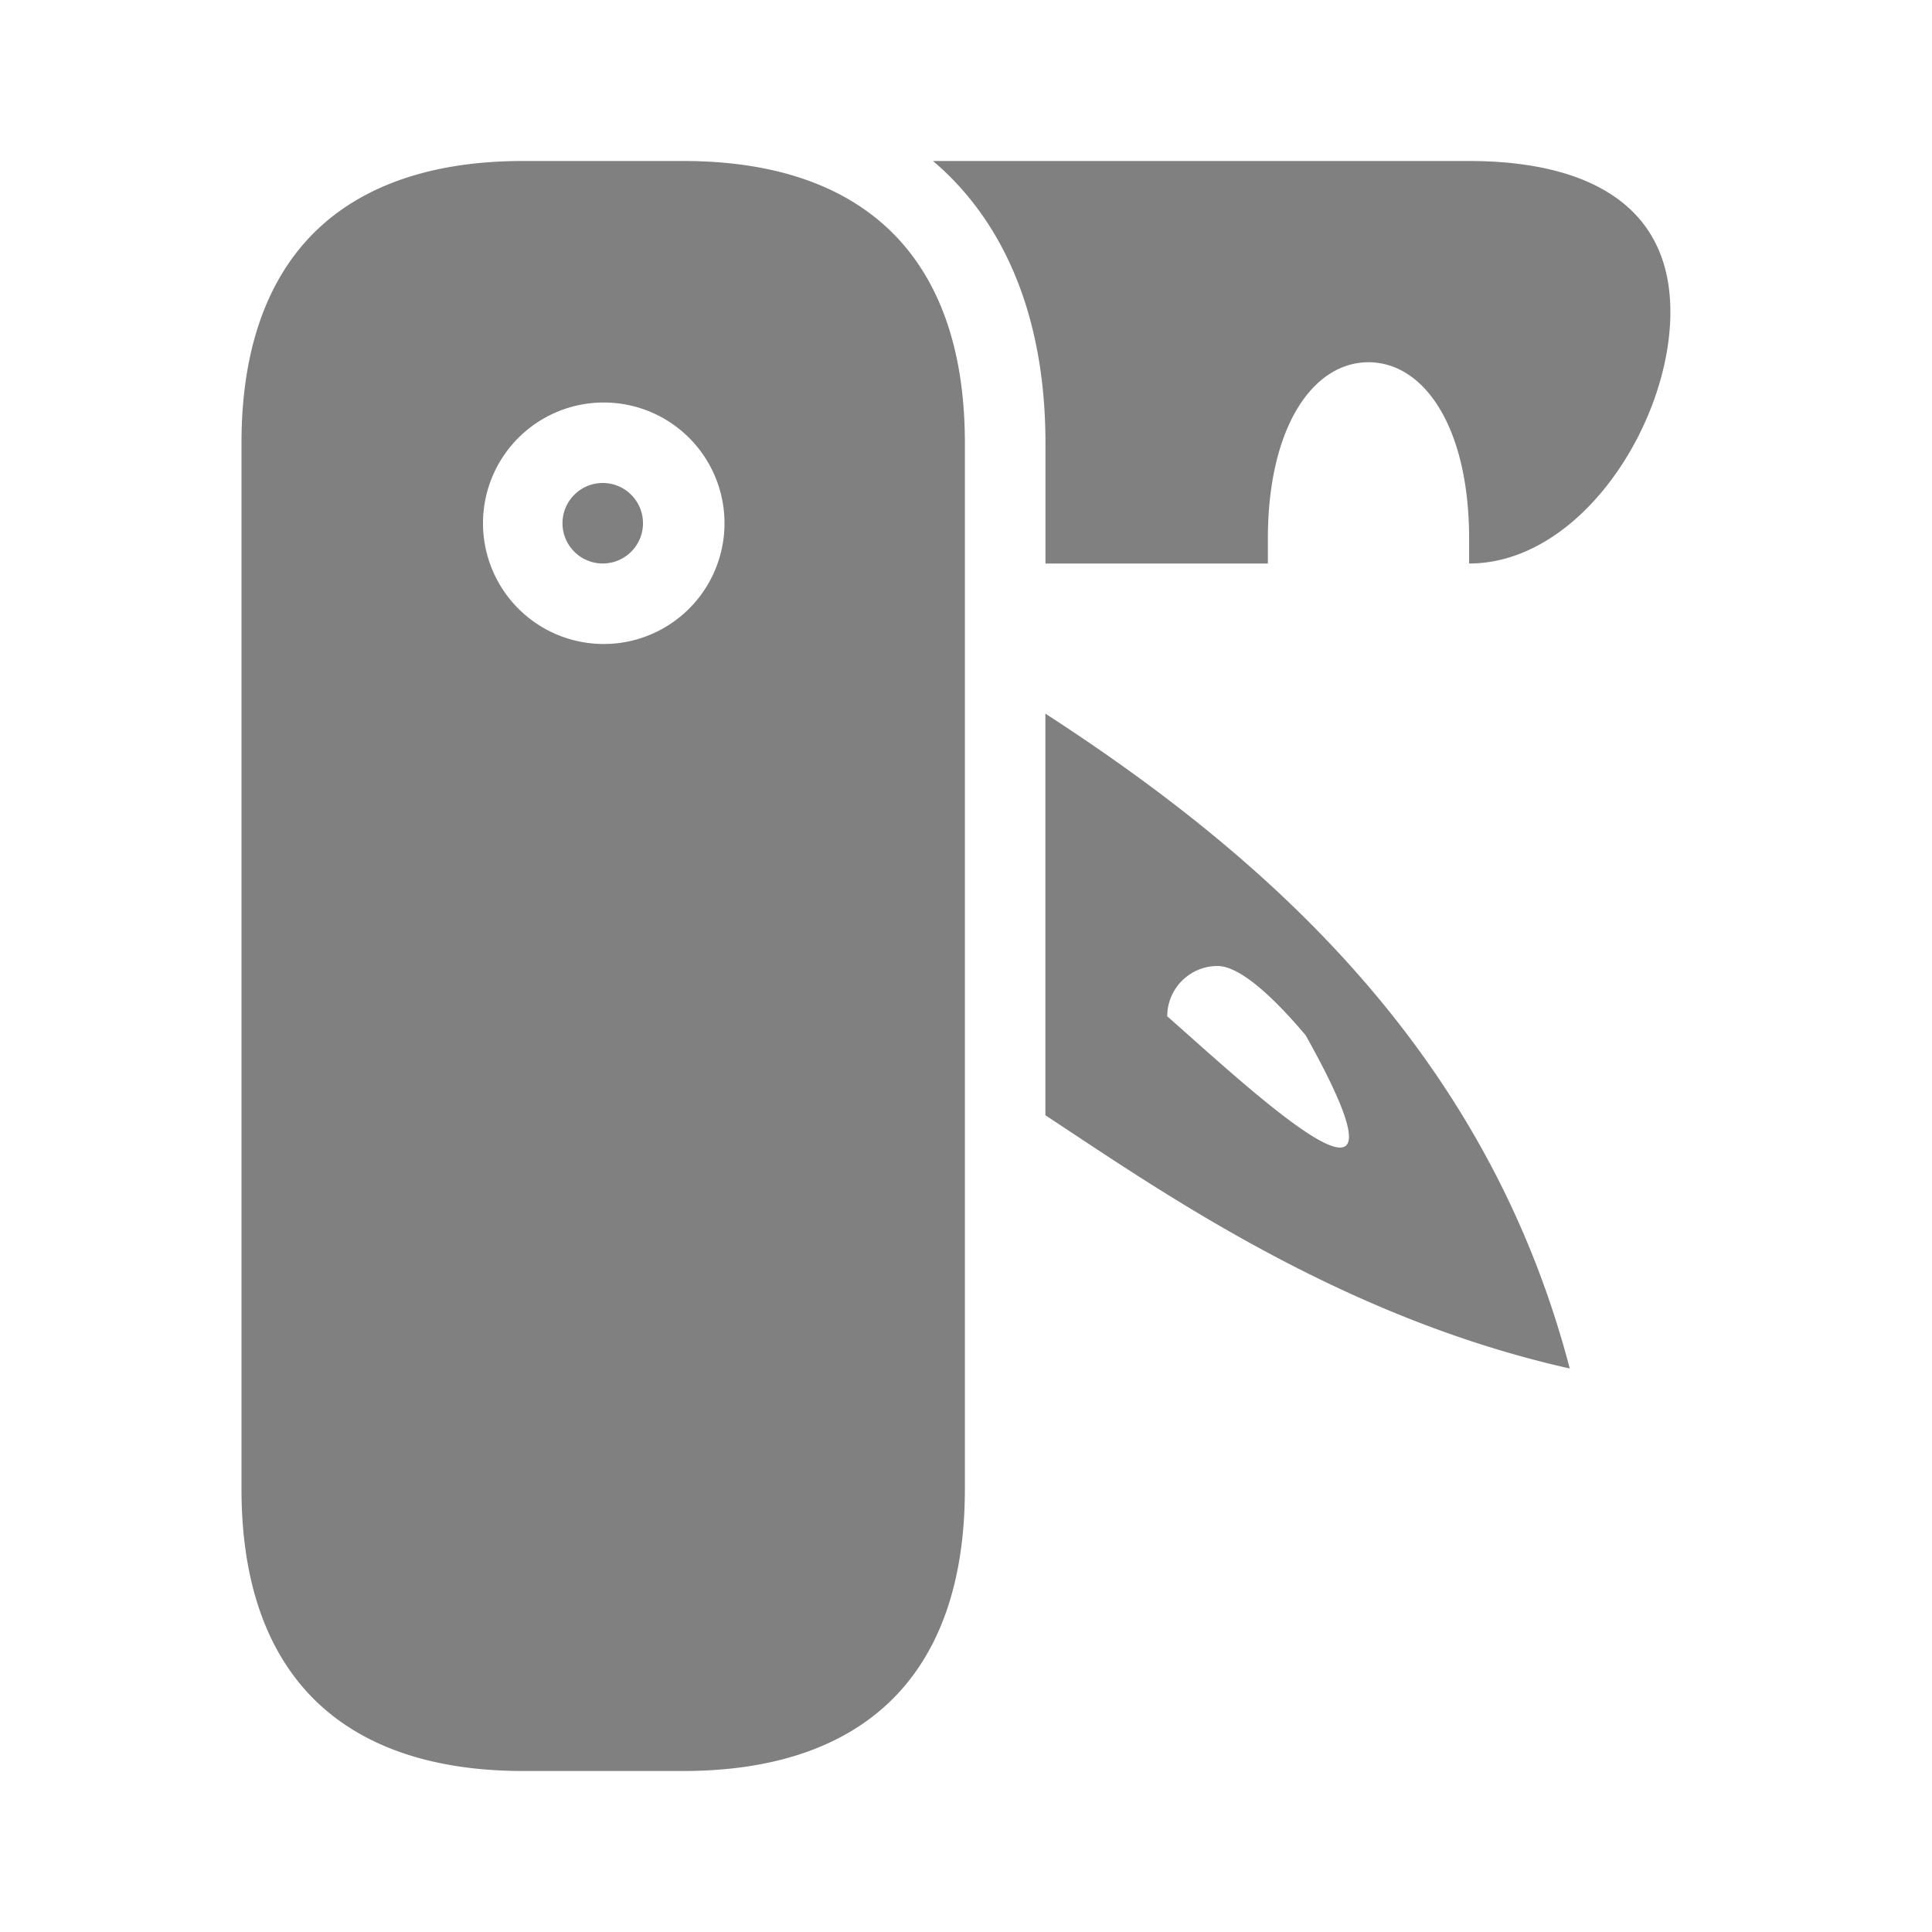 <svg height="24" width="24" xmlns="http://www.w3.org/2000/svg"><path style="opacity:1;vector-effect:none;fill:gray;fill-opacity:1;stroke:none;stroke-width:1.25;stroke-linecap:round;stroke-linejoin:round;stroke-miterlimit:4;stroke-dasharray:none;stroke-dashoffset:0;stroke-opacity:1" d="M6.486 2c-1.077.002-1.974.281-2.59.896C3.28 3.514 3 4.416 3 5.5v13c0 1.083.279 1.986.896 2.604.618.617 1.52.896 2.604.896h1.986c1.084 0 1.986-.279 2.604-.896.618-.618.896-1.52.896-2.604v-13c0-1.083-.278-1.986-.896-2.604-.615-.615-1.513-.894-2.59-.896H6.486zm5.104 0c.07.06.14.123.207.19.856.855 1.19 2.055 1.19 3.31V7h2.763v-.307c0-1.385.558-2.193 1.25-2.193s1.25.808 1.25 2.193V7c1.385 0 2.5-1.74 2.5-3.125S19.635 2 18.25 2h-6.66zM7.5 5A1.5 1.5 0 0 1 9 6.5 1.5 1.5 0 0 1 7.5 8 1.5 1.5 0 0 1 6 6.5 1.5 1.5 0 0 1 7.5 5zm-.025 1A.5.5 0 1 0 7.5 6h-.025zm5.511 2.865v4.989c1.433.943 3.66 2.506 6.514 3.146-1.021-3.905-3.719-6.325-6.514-8.135zM15.125 12c.345 0 .87.596 1.094.86 1.569 2.801-.69.67-1.719-.235 0-.345.28-.625.625-.625z"/></svg>